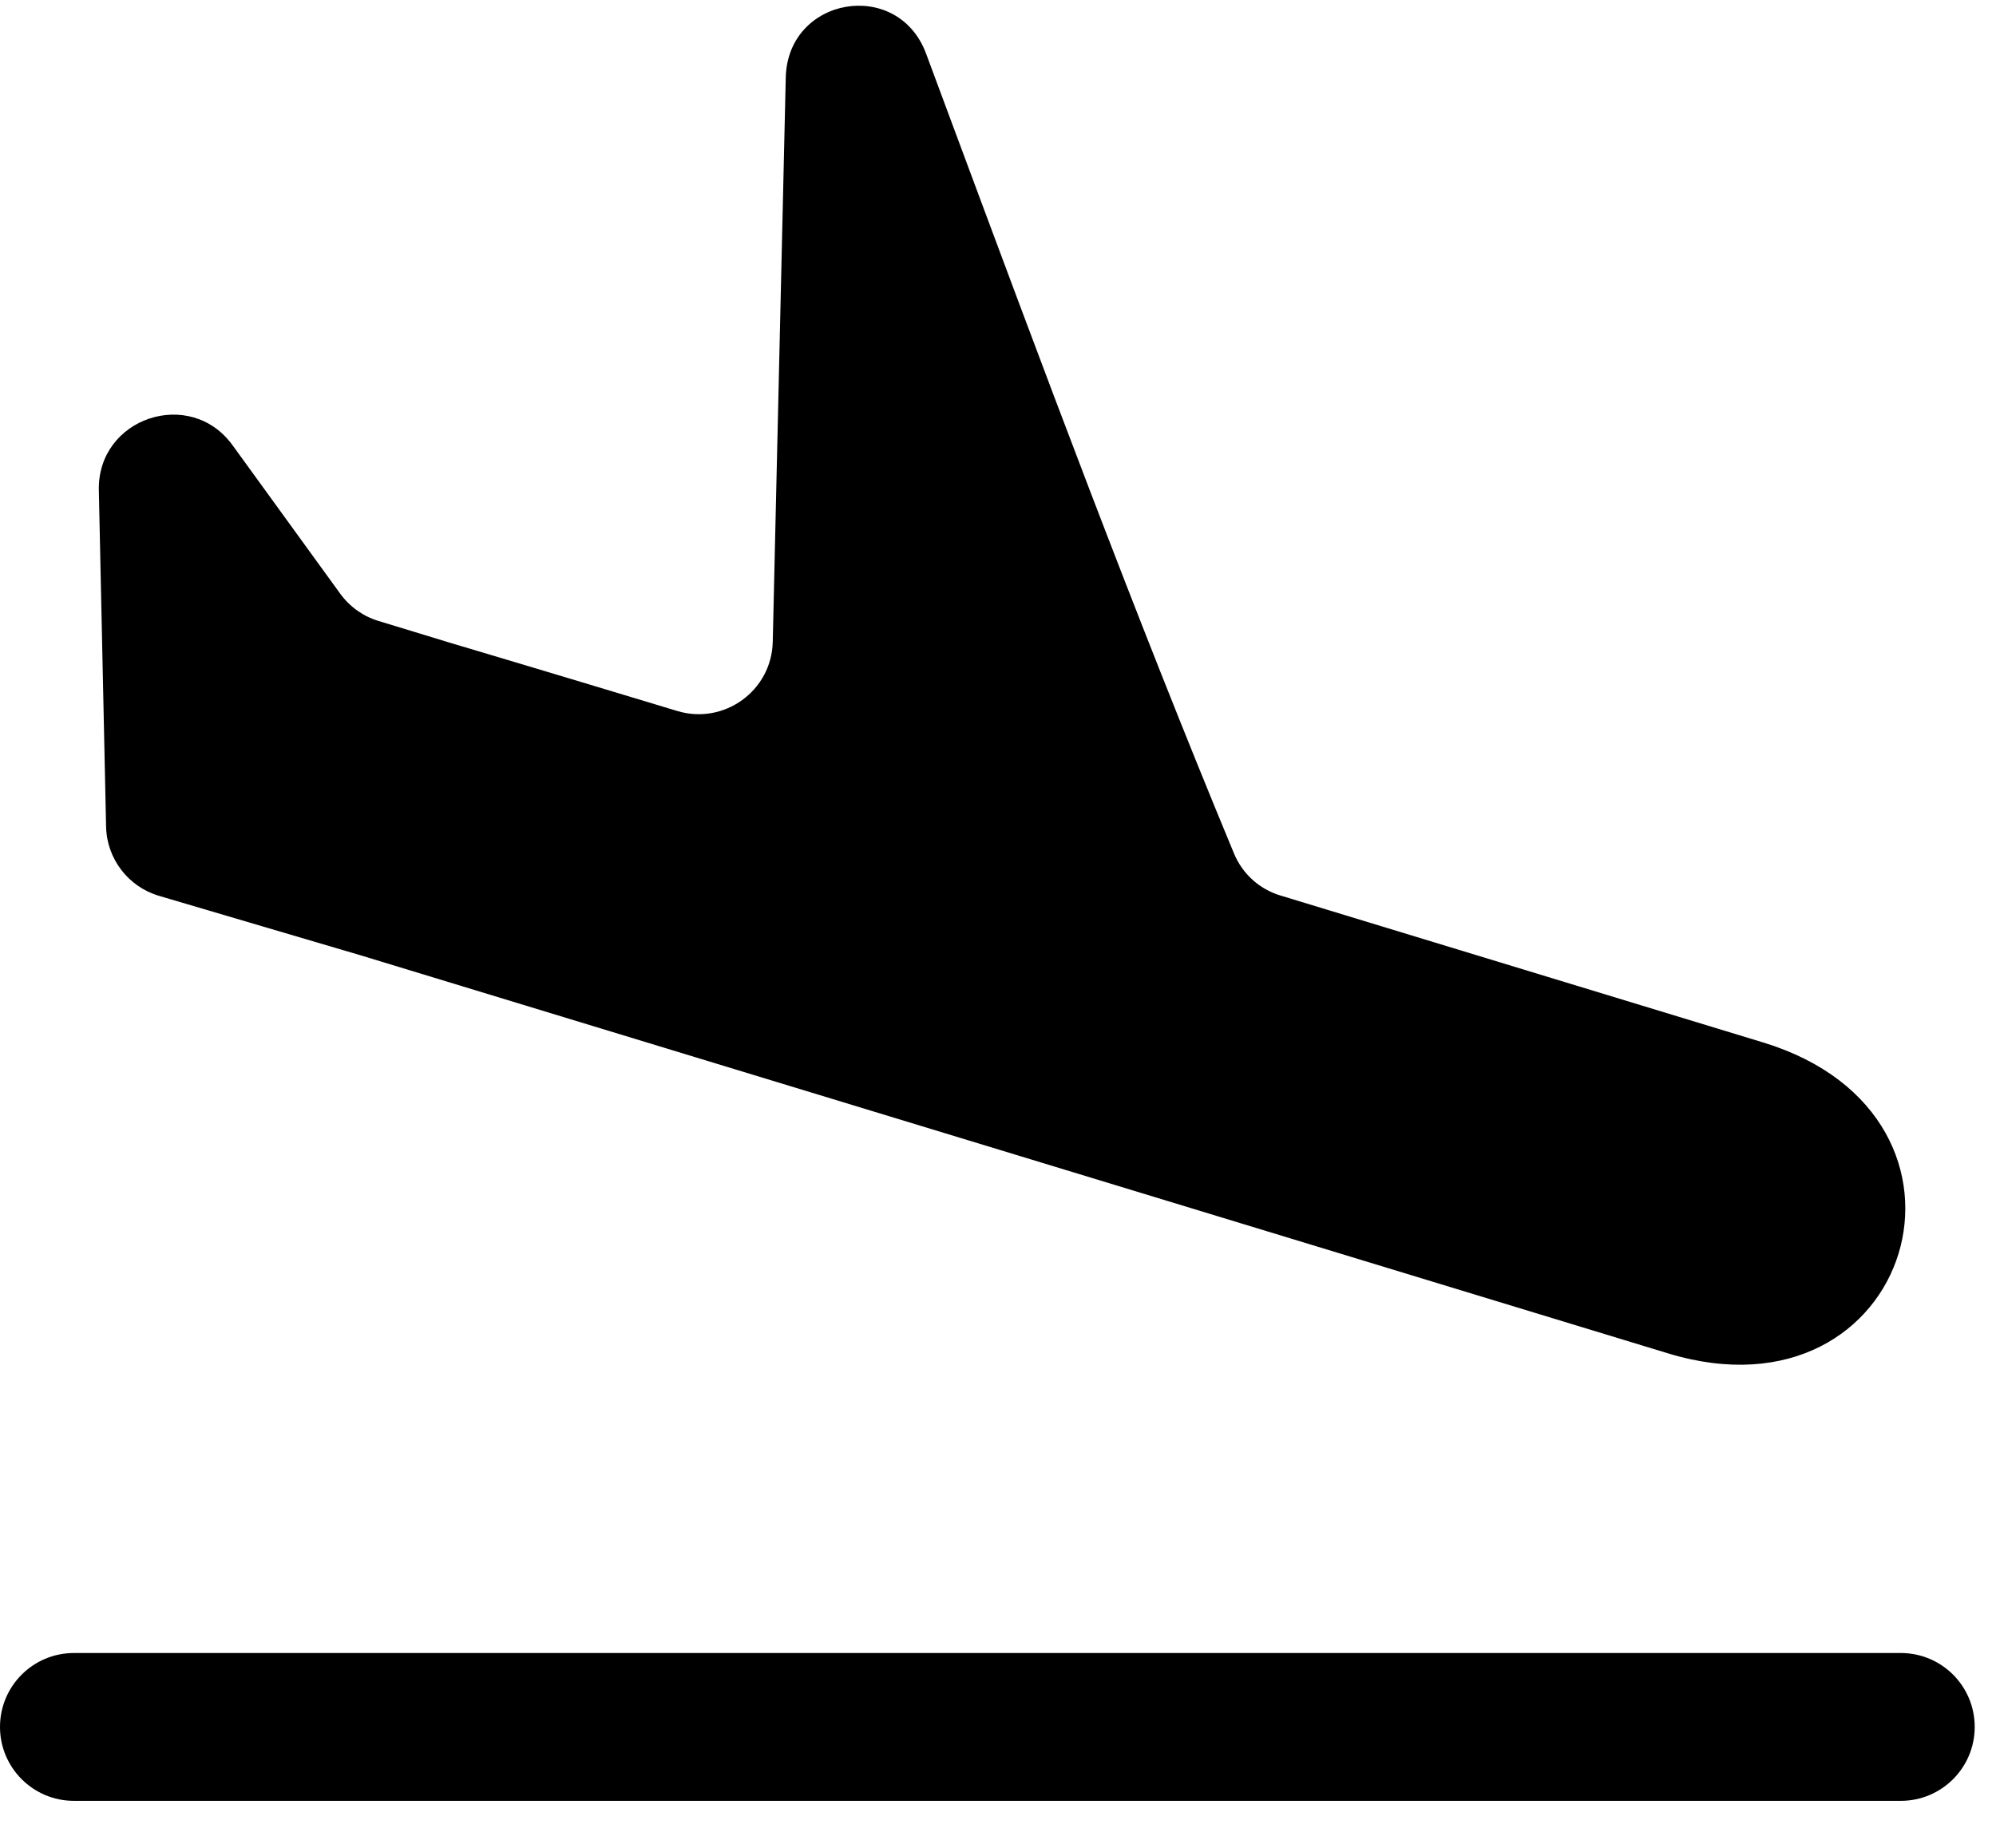 <svg width="27" height="25" viewBox="0 0 27 25" fill="none" xmlns="http://www.w3.org/2000/svg">
<path fill-rule="evenodd" clip-rule="evenodd" d="M22.564 18.31L4.876 12.924L3.55 12.533L2.151 12.12C1.734 11.997 1.444 11.618 1.435 11.183L1.337 6.634C1.315 5.654 2.571 5.231 3.146 6.024L4.602 8.032C4.73 8.208 4.911 8.338 5.12 8.401L6.156 8.717L6.161 8.718C6.215 8.734 7.429 9.095 9.161 9.619C9.794 9.811 10.438 9.346 10.453 8.684L10.629 1.05C10.654 -0.045 12.145 -0.301 12.527 0.725C12.642 1.033 12.756 1.34 12.87 1.648C14.104 4.966 15.339 8.288 16.692 11.546C16.806 11.821 17.034 12.029 17.319 12.115L23.848 14.103C27.149 15.108 25.865 19.315 22.564 18.31ZM1 22.364C0.448 22.364 0 22.811 0 23.364C0 23.916 0.448 24.364 1 24.364H25.712C26.265 24.364 26.712 23.916 26.712 23.364C26.712 22.811 26.265 22.364 25.712 22.364H1Z" fill="black"/>
</svg>
